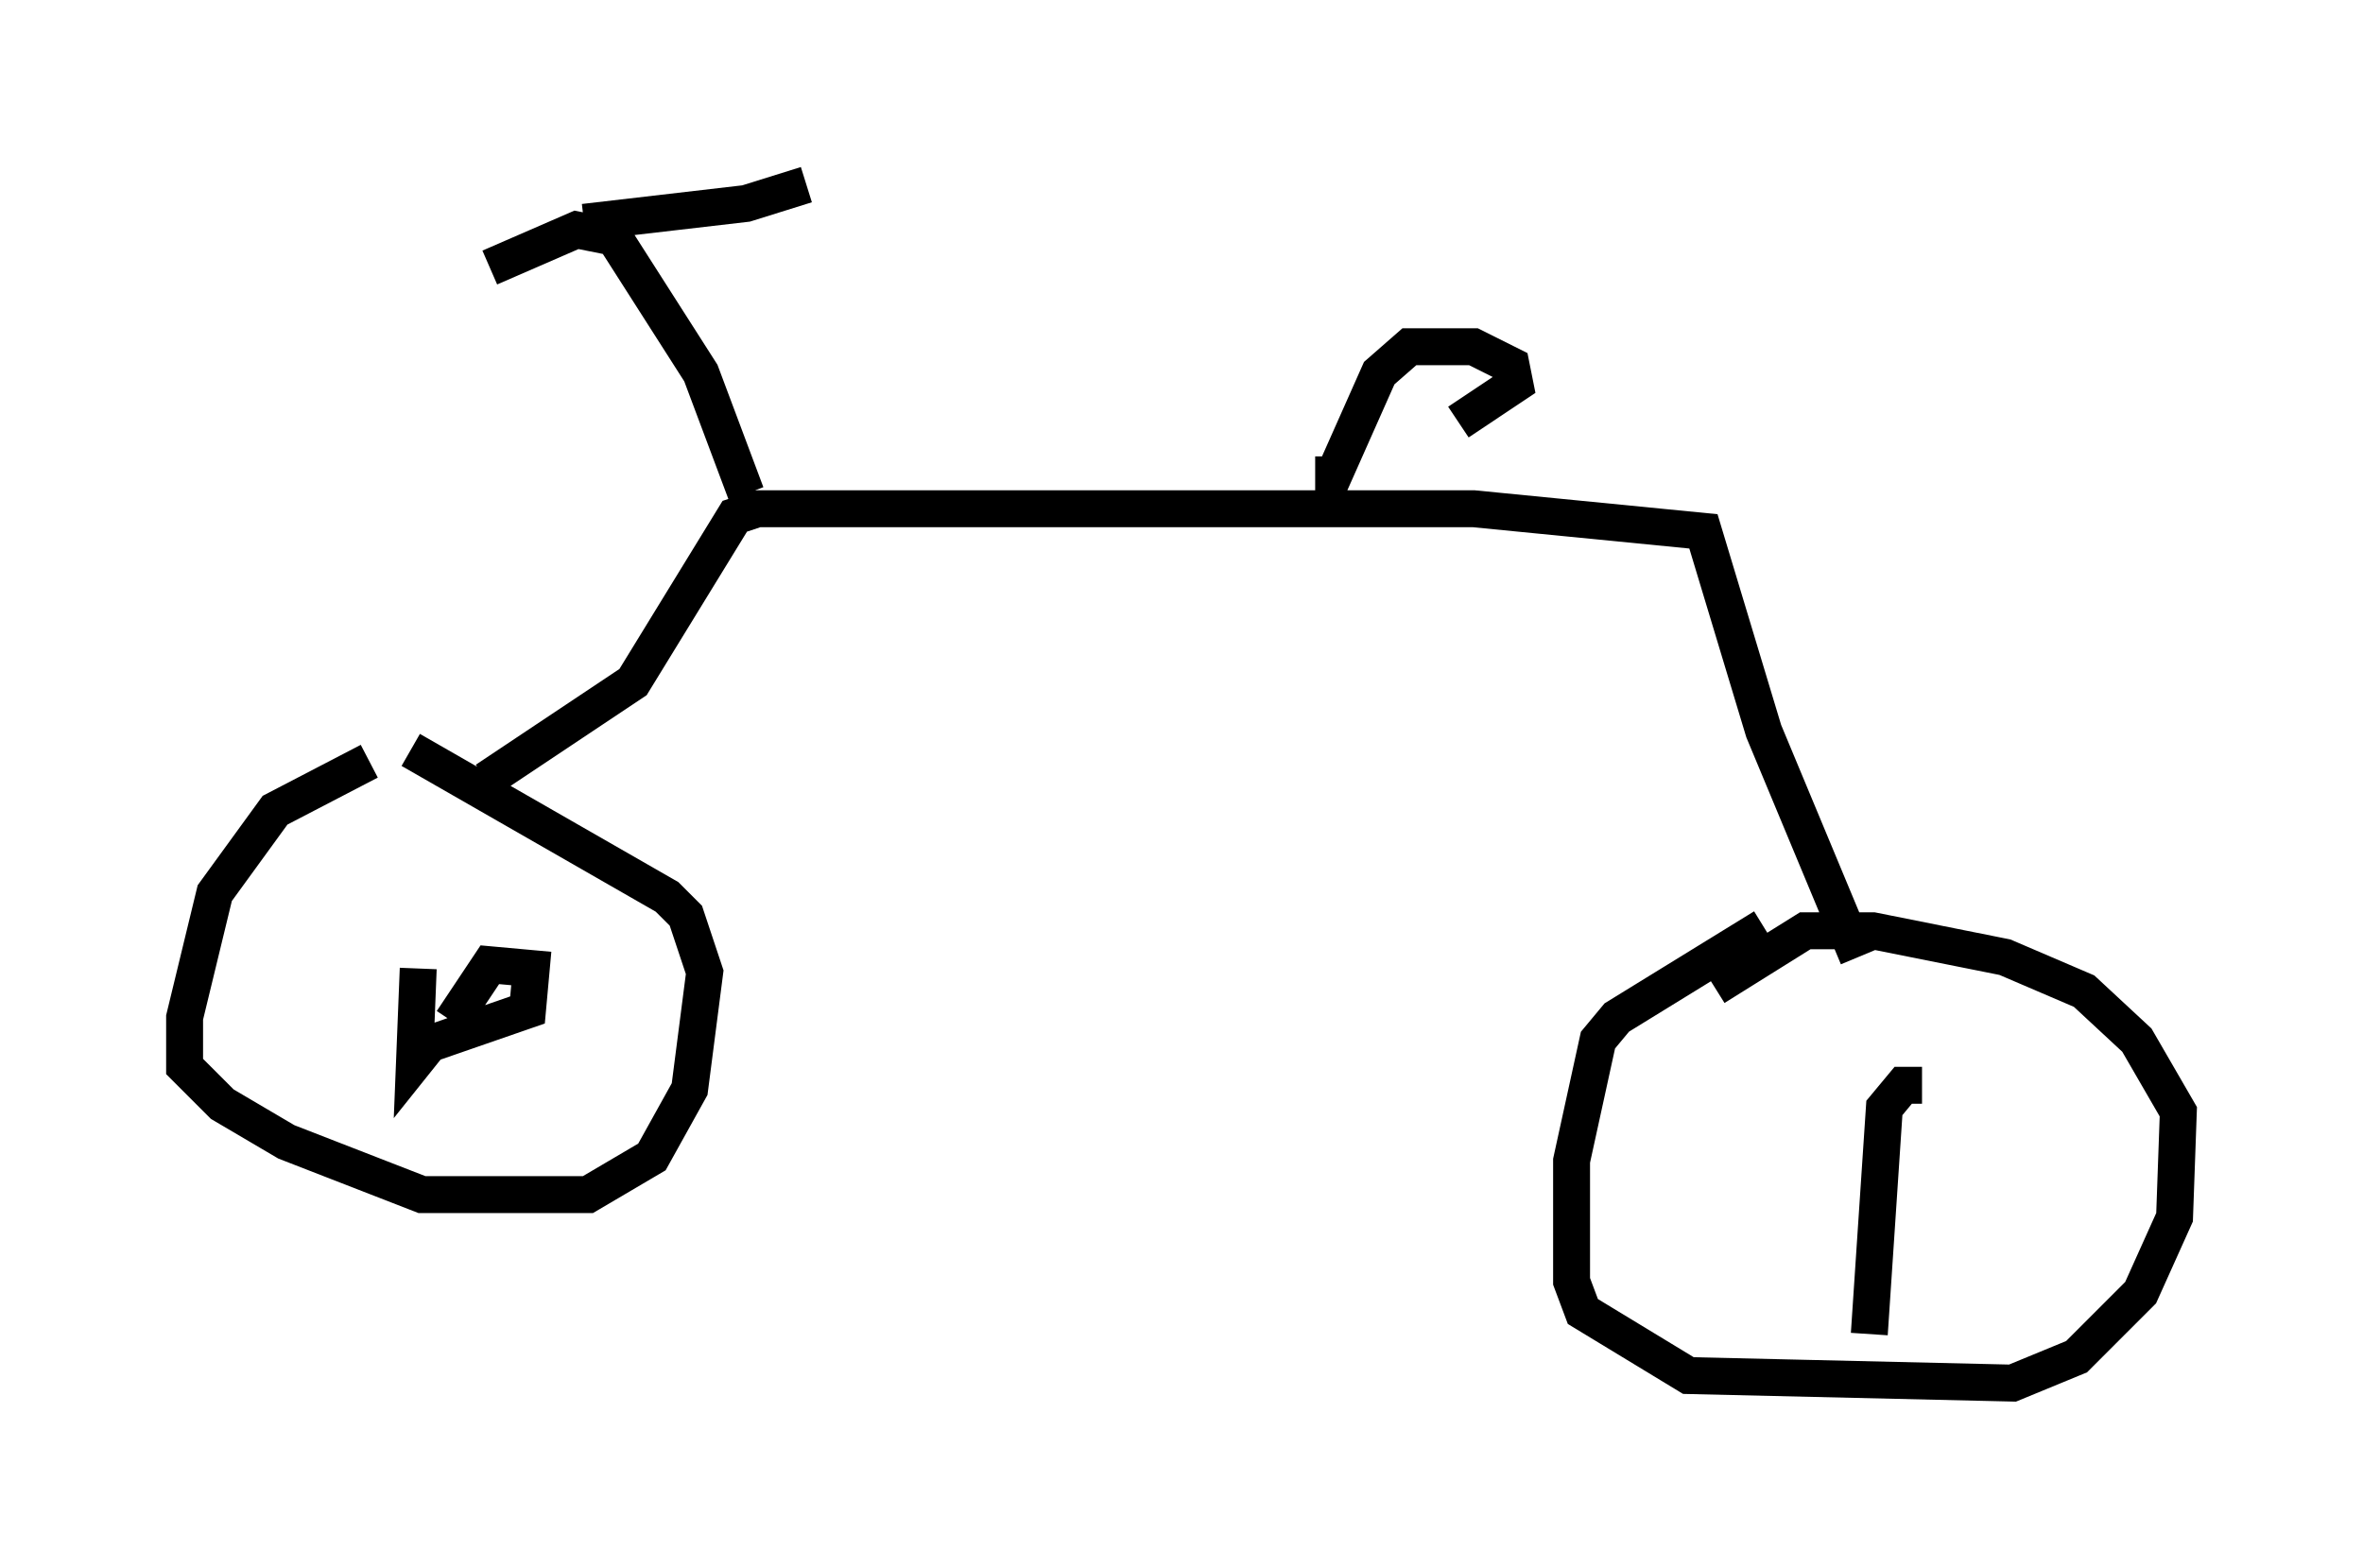<?xml version="1.0" encoding="utf-8" ?>
<svg baseProfile="full" height="42.463" version="1.1" width="64.003" xmlns="http://www.w3.org/2000/svg" xmlns:ev="http://www.w3.org/2001/xml-events" xmlns:xlink="http://www.w3.org/1999/xlink"><defs /><rect fill="white" height="42.463" width="64.003" x="0" y="0" /><path d="M13.065, 20.721 m-3.063, -0.102 l-2.552, 1.327 -1.633, 2.246 l-0.817, 3.369 0.0, 1.327 l1.021, 1.021 1.735, 1.021 l3.675, 1.429 4.492, 0.0 l1.735, -1.021 1.021, -1.838 l0.408, -3.165 -0.51, -1.531 l-0.51, -0.51 -6.942, -3.981 m36.648, 4.798 l-3.981, 2.45 -0.51, 0.613 l-0.715, 3.267 0.0, 3.267 l0.306, 0.817 2.858, 1.735 l8.779, 0.204 1.735, -0.715 l1.735, -1.735 0.919, -2.042 l0.102, -2.858 -1.123, -1.94 l-1.429, -1.327 -2.144, -0.919 l-3.573, -0.715 -1.838, 0.0 l-2.45, 1.531 m5.615, 2.654 l-0.51, 0.0 -0.51, 0.613 l-0.408, 6.125 m-39.303, -9.902 l-0.102, 2.552 0.408, -0.51 l2.654, -0.919 0.102, -1.123 l-1.123, -0.102 -1.021, 1.531 m0.919, -6.533 l3.981, -2.654 2.756, -4.492 l0.613, -0.204 19.396, 0.0 l6.227, 0.613 1.633, 5.41 l2.552, 6.125 m-30.115, -12.556 l-1.225, -3.267 -2.348, -3.675 l-1.021, -0.204 -2.348, 1.021 m2.552, -1.225 l4.39, -0.51 1.633, -0.51 m13.781, 7.861 l0.51, 0.0 1.225, -2.756 l0.817, -0.715 1.735, 0.0 l1.021, 0.51 0.102, 0.51 l-1.531, 1.021 " fill="none" stroke="black" stroke-width="1" /></svg>